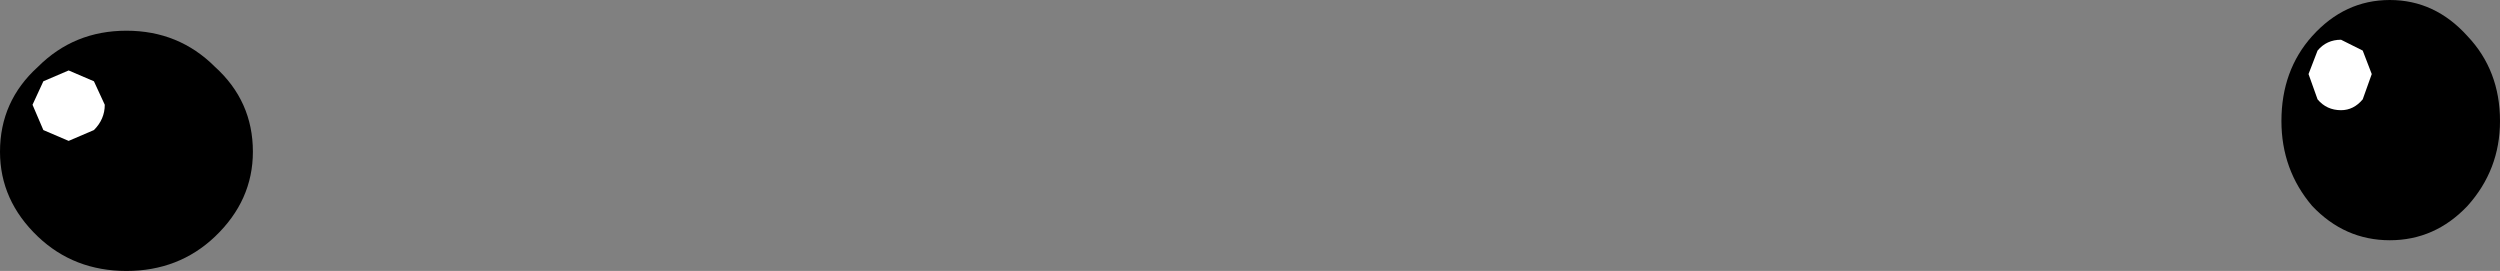 <?xml version="1.0" encoding="UTF-8" standalone="no"?>
<svg xmlns:xlink="http://www.w3.org/1999/xlink" height="7.5px" width="69.2px" xmlns="http://www.w3.org/2000/svg">
  <rect width="100%" height="100%" fill="#808080" stroke="none"/>
  <g transform="matrix(1.0, 0.0, 0.0, 1.0, 34.5, 3.65)">
    <path d="M-27.5 0.55 Q-27.5 1.9 -28.55 2.9 -29.55 3.85 -31.0 3.85 -32.45 3.85 -33.45 2.9 -34.5 1.9 -34.5 0.55 -34.5 -0.85 -33.45 -1.8 -32.45 -2.8 -31.0 -2.8 -29.55 -2.8 -28.55 -1.8 -27.5 -0.85 -27.5 0.55" fill="#000000" fill-rule="evenodd" stroke="none"/>
    <path d="M-31.6 -0.75 Q-31.6 -0.35 -31.9 -0.05 L-32.6 0.25 -33.3 -0.05 -33.6 -0.75 -33.3 -1.4 -32.6 -1.7 -31.9 -1.4 -31.6 -0.75" fill="#ffffff" fill-rule="evenodd" stroke="none"/>
    <path d="M34.7 -0.3 Q34.7 1.05 33.8 2.05 32.9 3.0 31.65 3.0 30.4 3.0 29.5 2.05 28.65 1.05 28.65 -0.3 28.65 -1.7 29.5 -2.65 30.4 -3.65 31.65 -3.65 32.9 -3.65 33.8 -2.65 34.7 -1.7 34.7 -0.3" fill="#000000" fill-rule="evenodd" stroke="none"/>
    <path d="M31.15 -1.6 L30.9 -0.9 Q30.65 -0.6 30.3 -0.6 29.9 -0.6 29.65 -0.9 L29.4 -1.6 29.65 -2.25 Q29.9 -2.55 30.3 -2.55 L30.9 -2.25 31.15 -1.6" fill="#ffffff" fill-rule="evenodd" stroke="none"/>
  </g>
</svg>

